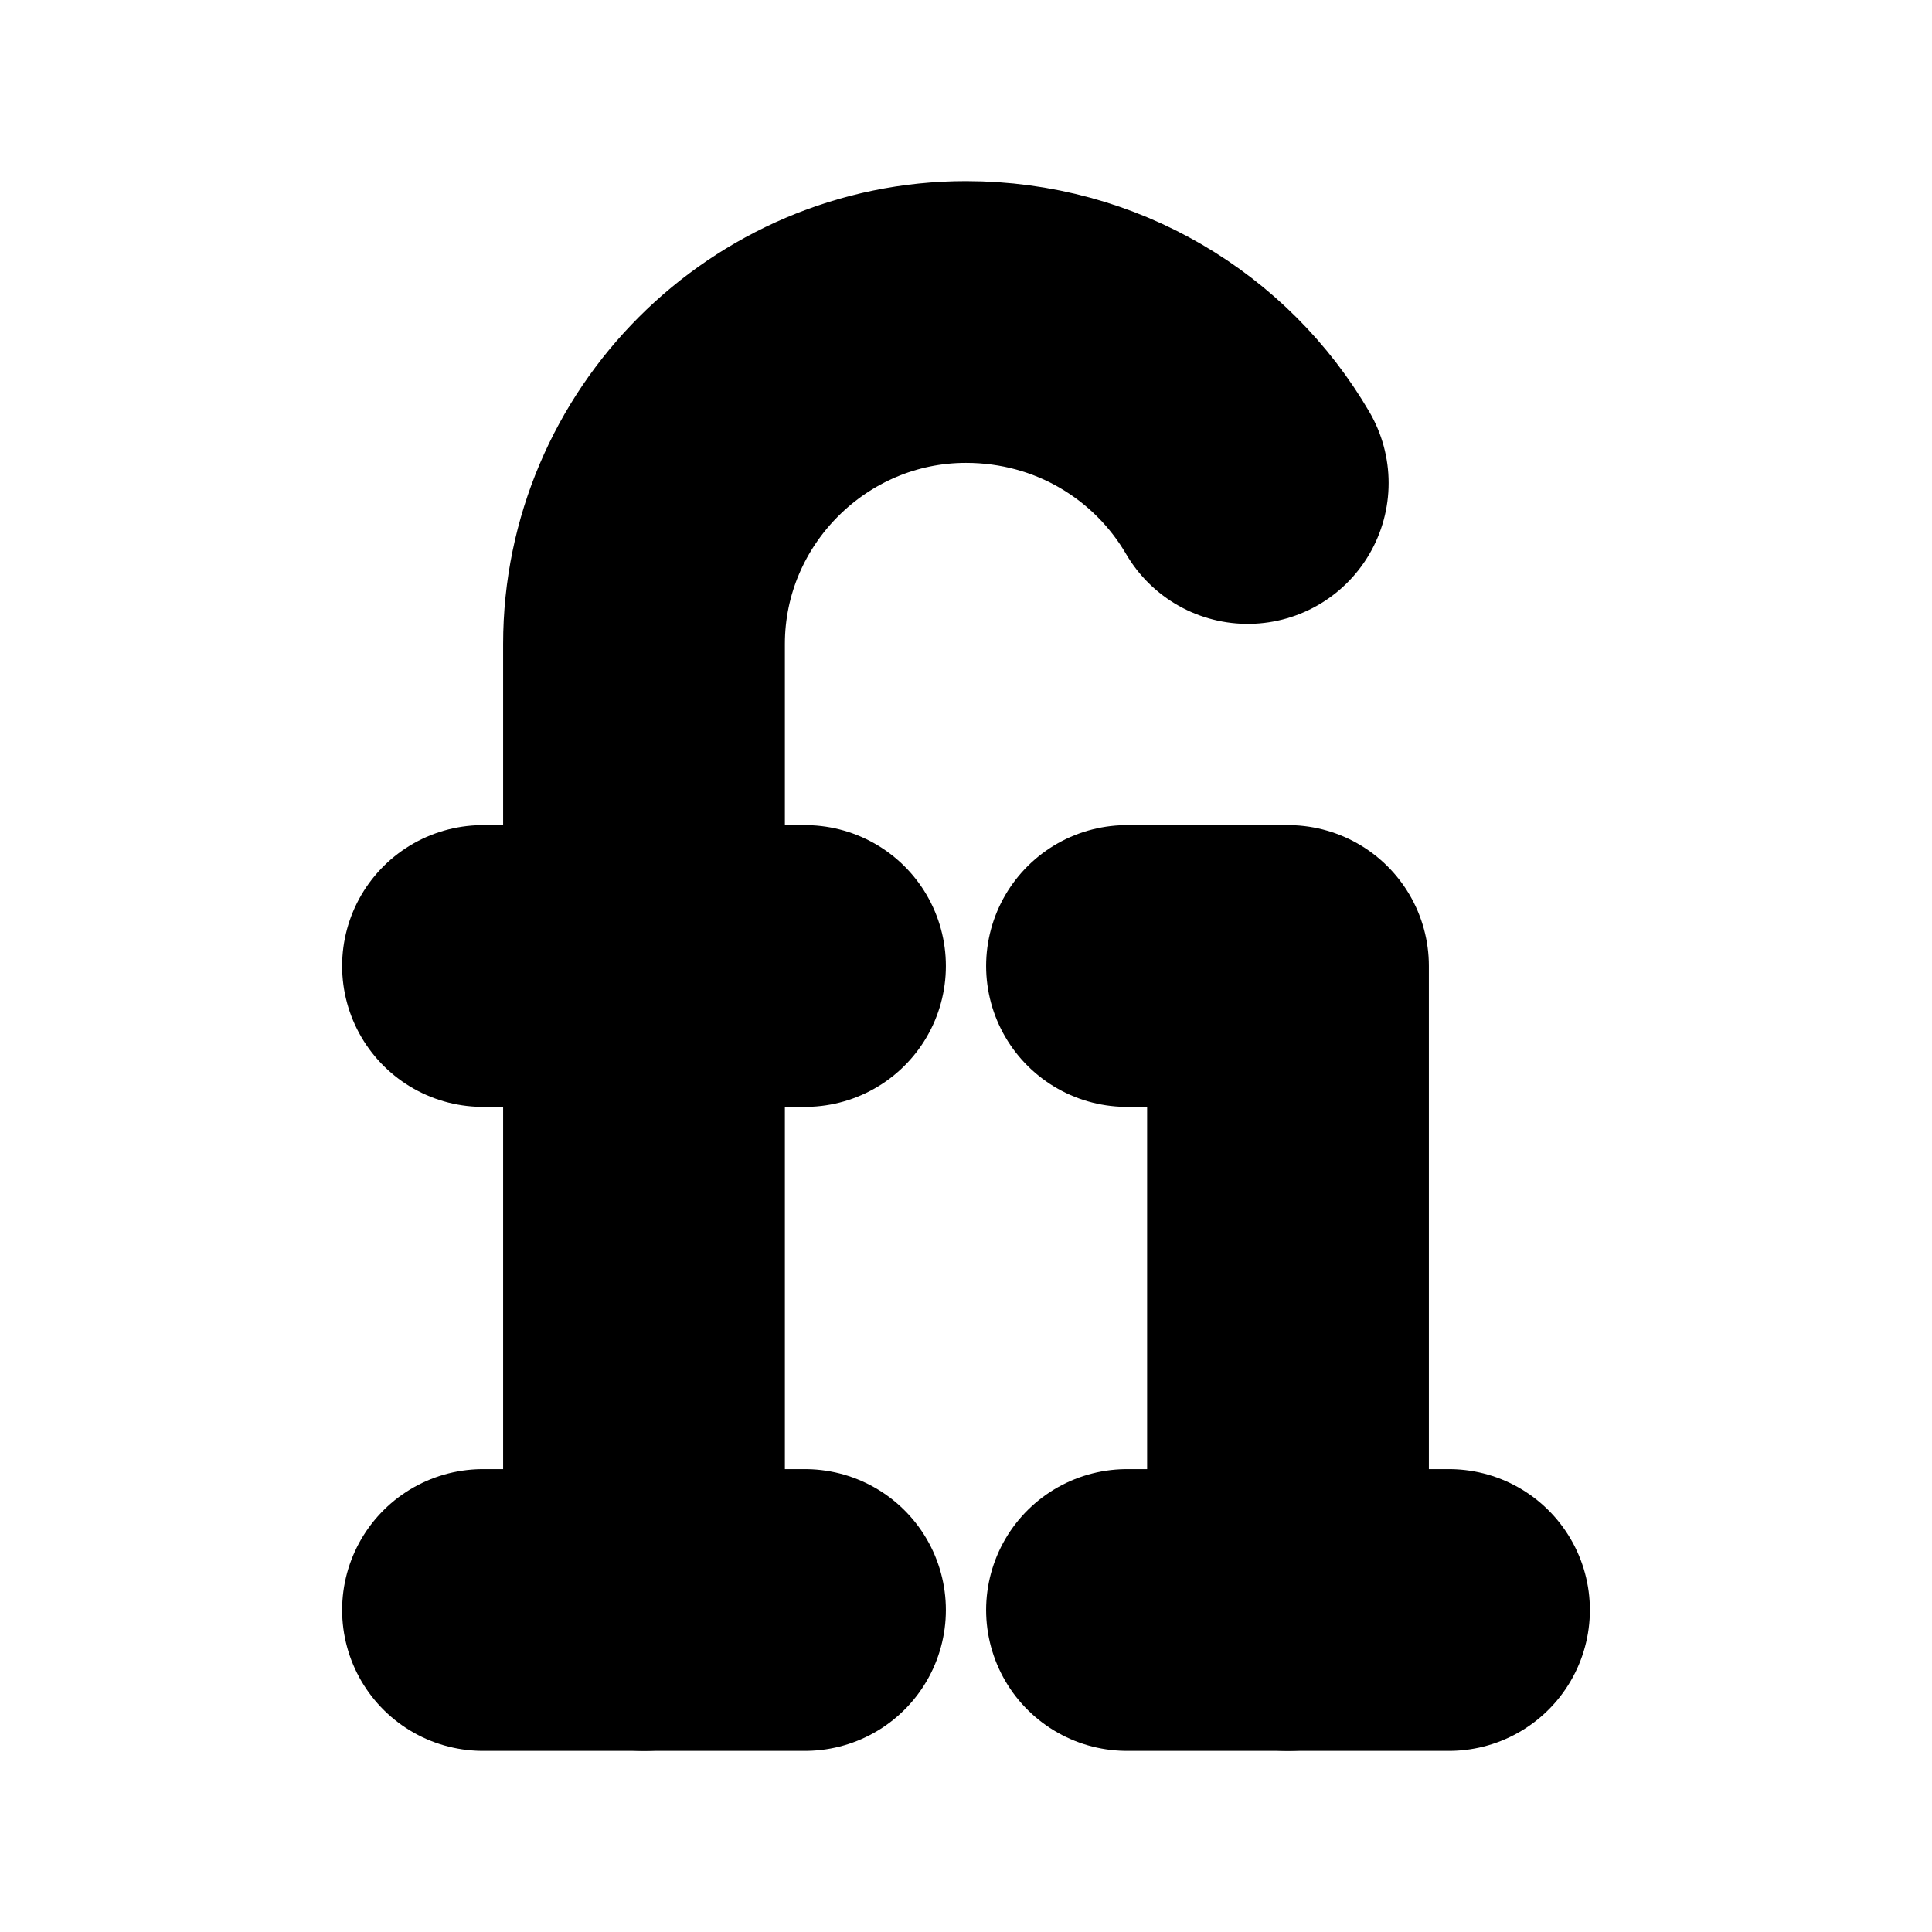 <?xml version="1.0"?>
<svg xmlns="http://www.w3.org/2000/svg" width="24" height="24" viewBox="0 0 24 24" fill="none" stroke="currentColor" stroke-width="3.500" stroke-linecap="round" stroke-linejoin="round">
  <path d="M8 20V8c0-2.2 1.8-4 4-4 1.5 0 2.8.8 3.5 2"/>
  <path d="M6 12h4"/>
  <path d="M14 12h2v8"/>
  <path d="M6 20h4"/>
  <path d="M14 20h4"/>
</svg>
